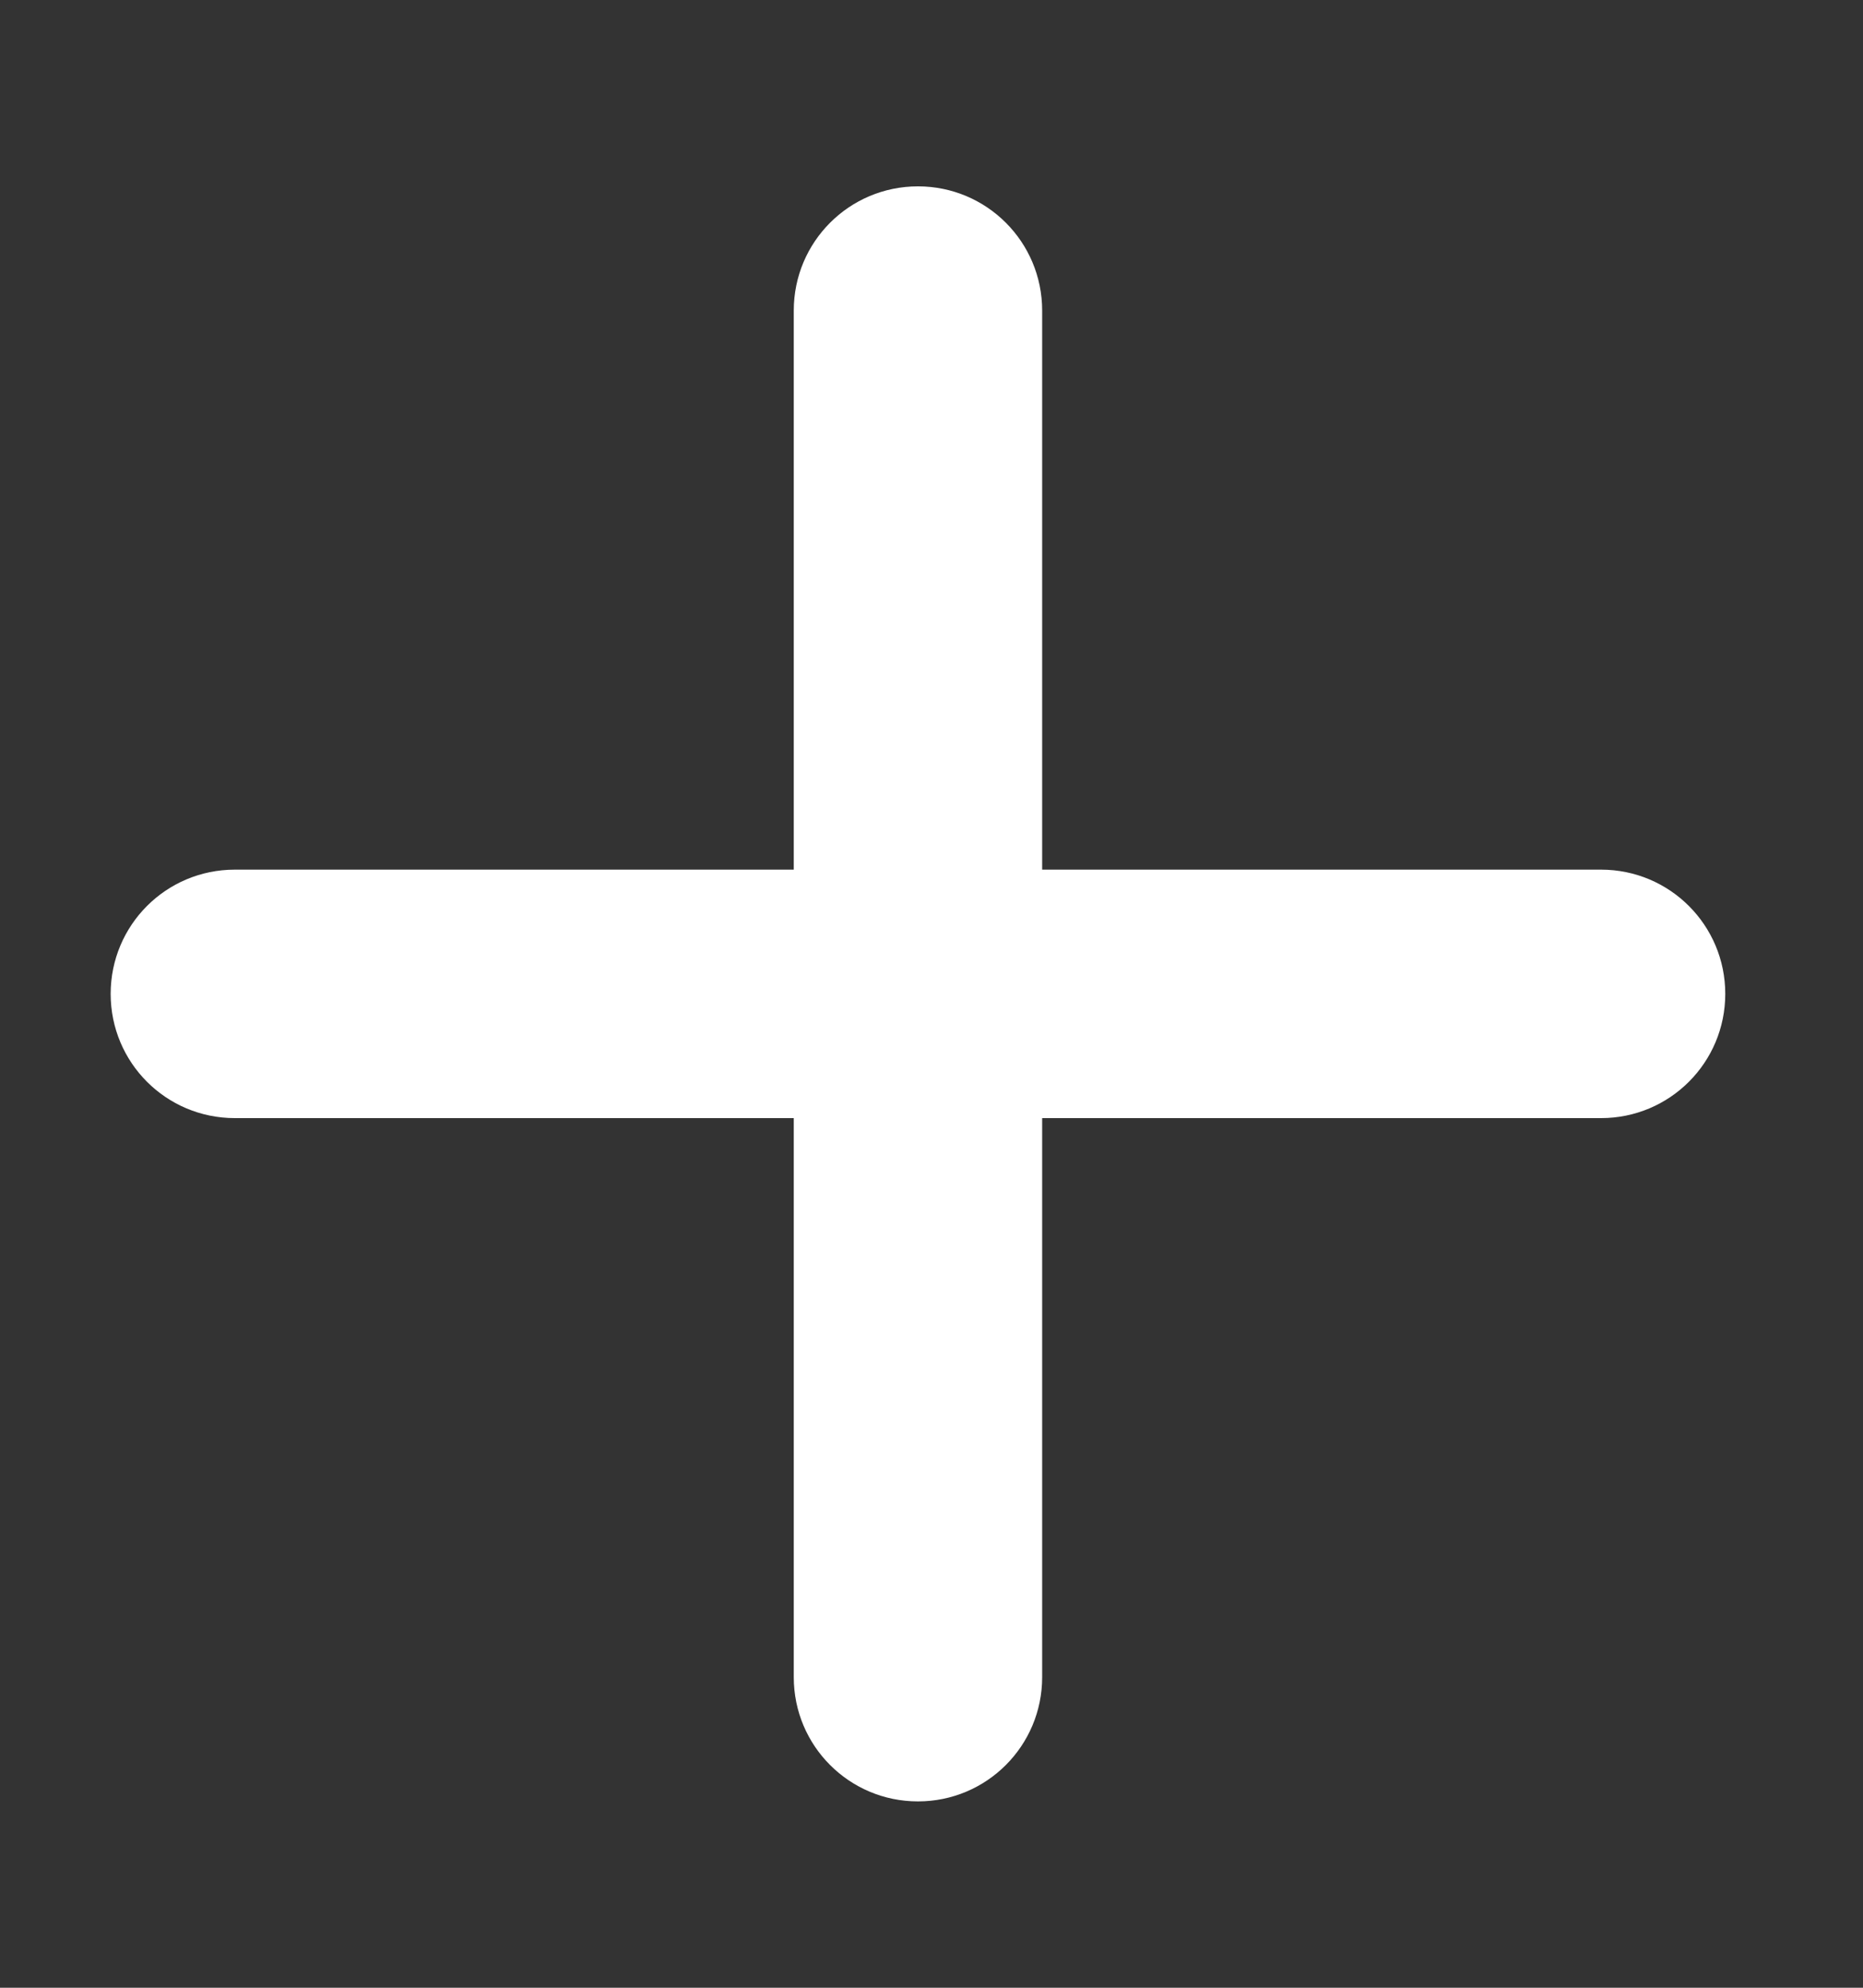 <svg width="15" height="16" viewBox="0 0 15 16" fill="none" xmlns="http://www.w3.org/2000/svg">
<rect x="0" y="0" width="15" height="16" fill="#333333" stroke="none"/>
<g id="Frame">
<g clip-path="url(#clip0_1_5567)">
<path id="Vector" d="M8.391 2.5C8.391 1.947 7.944 1.5 7.391 1.5C6.838 1.5 6.391 1.947 6.391 2.5V7H1.891C1.337 7 0.891 7.447 0.891 8C0.891 8.553 1.337 9 1.891 9H6.391V13.5C6.391 14.053 6.838 14.5 7.391 14.5C7.944 14.5 8.391 14.053 8.391 13.5V9H12.891C13.444 9 13.891 8.553 13.891 8C13.891 7.447 13.444 7 12.891 7H8.391V2.5Z" fill="white"/>
</g>
</g>
<defs>
<clipPath id="clip0_1_5567">
<path d="M0.391 0H14.391V16H0.391V0Z" fill="white"/>
</clipPath>
</defs>
</svg>
